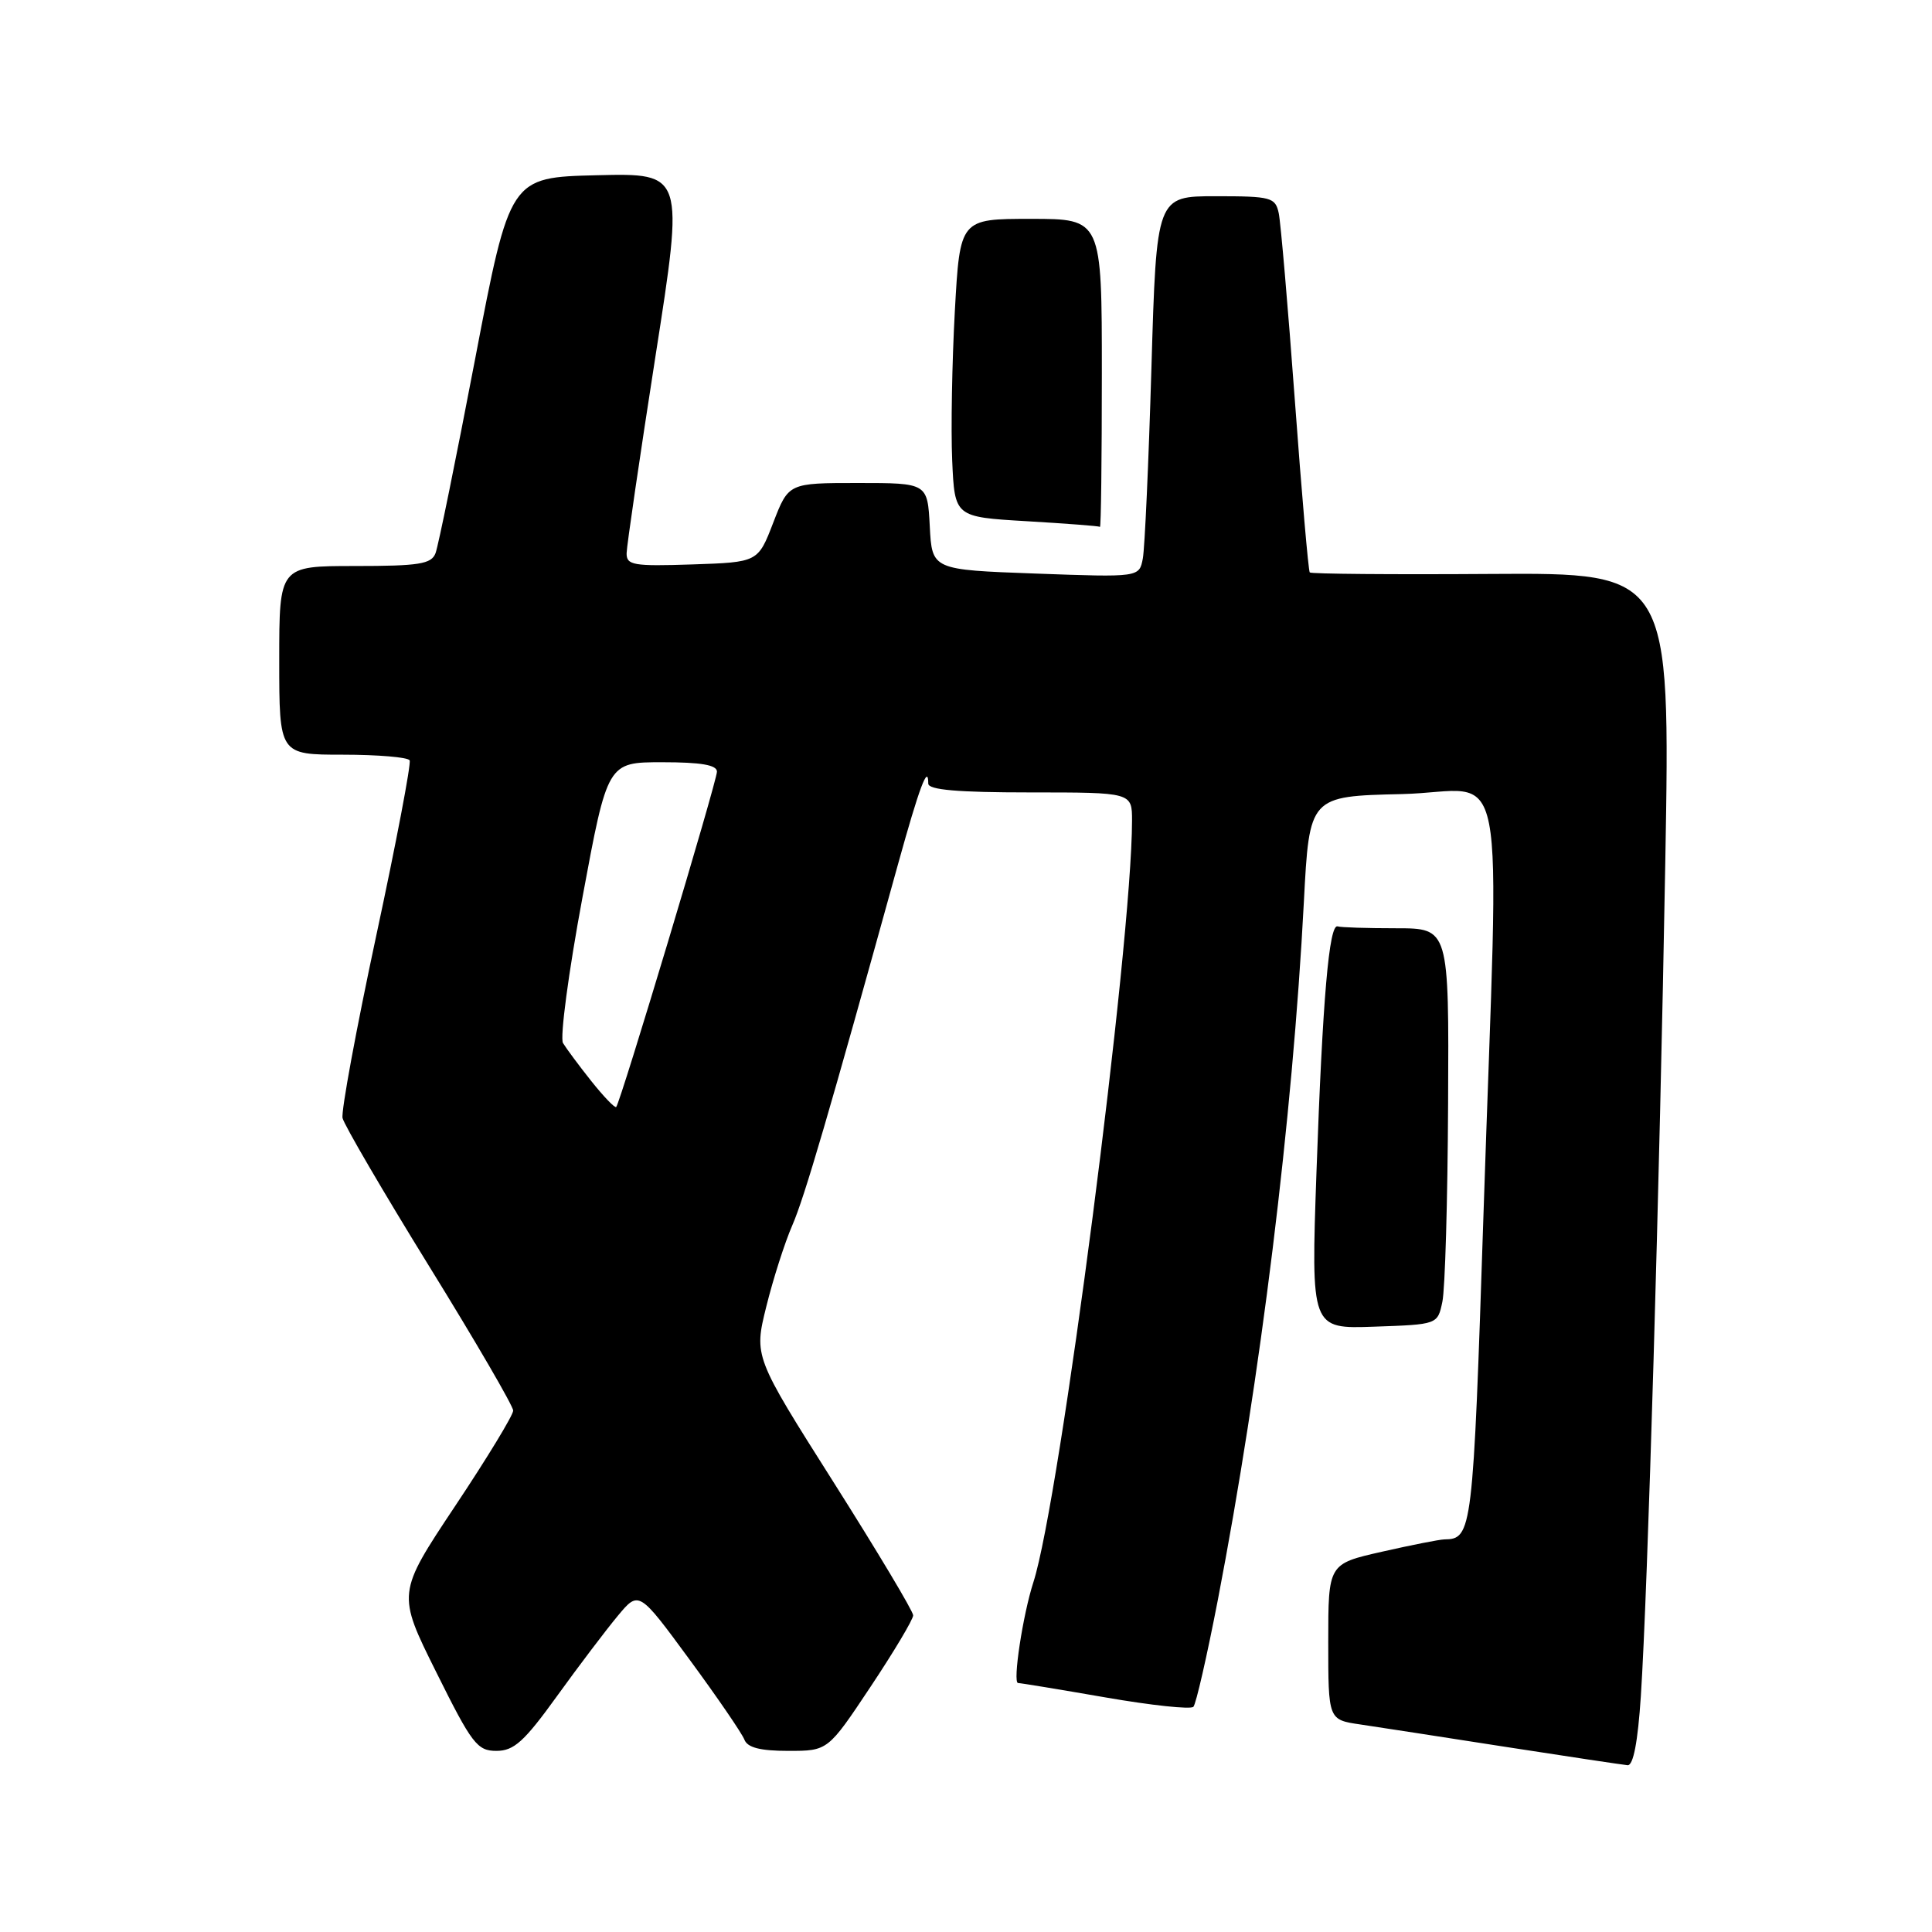 <?xml version="1.0" encoding="UTF-8" standalone="no"?>
<!DOCTYPE svg PUBLIC "-//W3C//DTD SVG 1.1//EN" "http://www.w3.org/Graphics/SVG/1.1/DTD/svg11.dtd" >
<svg xmlns="http://www.w3.org/2000/svg" xmlns:xlink="http://www.w3.org/1999/xlink" version="1.1" viewBox="0 0 256 256">
 <g >
 <path fill="currentColor"
d=" M 217.42 224.75 C 218.34 210.69 219.91 157.03 220.66 114.20 C 221.33 75.90 221.33 75.90 197.60 76.05 C 184.55 76.14 173.73 76.05 173.55 75.85 C 173.37 75.66 172.48 65.38 171.57 53.00 C 170.66 40.62 169.70 29.49 169.44 28.25 C 168.99 26.15 168.44 26.00 161.10 26.00 C 153.24 26.00 153.24 26.00 152.57 48.75 C 152.20 61.26 151.69 72.62 151.43 74.00 C 150.96 76.50 150.96 76.50 137.23 76.00 C 123.50 75.50 123.50 75.50 123.20 69.75 C 122.90 64.00 122.90 64.00 113.69 64.00 C 104.49 64.00 104.49 64.00 102.46 69.25 C 100.44 74.50 100.44 74.50 91.72 74.79 C 83.89 75.05 83.00 74.89 83.03 73.29 C 83.05 72.31 84.77 60.57 86.85 47.22 C 90.65 22.94 90.65 22.94 79.10 23.22 C 67.56 23.50 67.56 23.50 62.96 47.55 C 60.43 60.78 58.07 72.37 57.71 73.30 C 57.16 74.74 55.55 75.00 47.03 75.00 C 37.00 75.00 37.00 75.00 37.00 87.50 C 37.00 100.00 37.00 100.00 45.44 100.00 C 50.08 100.00 54.06 100.34 54.28 100.75 C 54.50 101.16 52.51 111.62 49.85 124.00 C 47.20 136.38 45.19 147.24 45.39 148.15 C 45.60 149.05 50.76 157.90 56.88 167.81 C 63.00 177.71 68.00 186.31 68.00 186.91 C 68.00 187.52 64.54 193.21 60.30 199.57 C 52.61 211.13 52.61 211.13 57.80 221.56 C 62.53 231.08 63.23 232.00 65.78 232.00 C 68.10 232.00 69.46 230.77 73.80 224.75 C 76.68 220.76 80.30 215.98 81.85 214.12 C 84.65 210.75 84.65 210.75 91.36 219.89 C 95.06 224.92 98.33 229.70 98.64 230.52 C 99.05 231.57 100.74 232.00 104.46 232.00 C 109.70 232.00 109.70 232.00 115.35 223.51 C 118.46 218.84 121.00 214.58 121.00 214.04 C 121.00 213.50 116.25 205.56 110.45 196.40 C 99.90 179.74 99.90 179.74 101.54 173.12 C 102.44 169.48 103.99 164.64 104.98 162.37 C 106.60 158.65 109.79 147.75 118.97 114.59 C 121.82 104.30 123.00 101.15 123.00 103.83 C 123.00 104.66 126.88 105.00 136.50 105.00 C 150.00 105.00 150.00 105.00 150.00 108.75 C 149.98 125.14 140.45 198.74 136.93 209.65 C 135.53 213.97 134.16 223.00 134.90 223.01 C 135.23 223.01 140.45 223.87 146.50 224.92 C 152.55 225.97 157.78 226.53 158.13 226.16 C 158.48 225.80 159.93 219.43 161.37 212.00 C 167.04 182.54 171.26 148.34 172.77 119.50 C 173.50 105.50 173.50 105.50 185.75 105.22 C 200.08 104.89 198.65 97.54 196.57 160.88 C 195.18 203.13 195.08 203.93 191.37 203.98 C 190.75 203.99 187.04 204.72 183.12 205.61 C 176.00 207.22 176.00 207.22 176.00 217.55 C 176.00 227.88 176.00 227.88 180.25 228.50 C 182.59 228.85 191.25 230.18 199.50 231.47 C 207.75 232.75 215.02 233.84 215.66 233.90 C 216.42 233.97 217.02 230.83 217.42 224.75 Z  M 191.12 172.50 C 191.48 170.85 191.82 159.04 191.88 146.25 C 192.00 123.00 192.00 123.00 185.00 123.00 C 181.15 123.00 177.66 122.89 177.25 122.75 C 176.11 122.37 175.25 132.36 174.44 155.29 C 173.71 176.09 173.71 176.09 182.10 175.79 C 190.49 175.50 190.49 175.50 191.12 172.50 Z  M 146.00 49.50 C 146.00 29.00 146.00 29.00 136.60 29.00 C 127.20 29.00 127.20 29.00 126.52 41.25 C 126.15 47.99 125.99 56.88 126.17 61.00 C 126.50 68.50 126.50 68.50 136.00 69.06 C 141.22 69.37 145.61 69.70 145.75 69.81 C 145.89 69.91 146.00 60.78 146.00 49.50 Z  M 78.35 143.25 C 76.71 141.19 75.03 138.92 74.60 138.21 C 74.18 137.50 75.33 128.84 77.17 118.96 C 80.50 101.00 80.50 101.00 87.75 101.00 C 92.89 101.00 95.00 101.36 95.00 102.25 C 94.99 103.55 82.20 146.13 81.65 146.68 C 81.48 146.86 79.99 145.31 78.35 143.25 Z "/>
</g>
</svg>